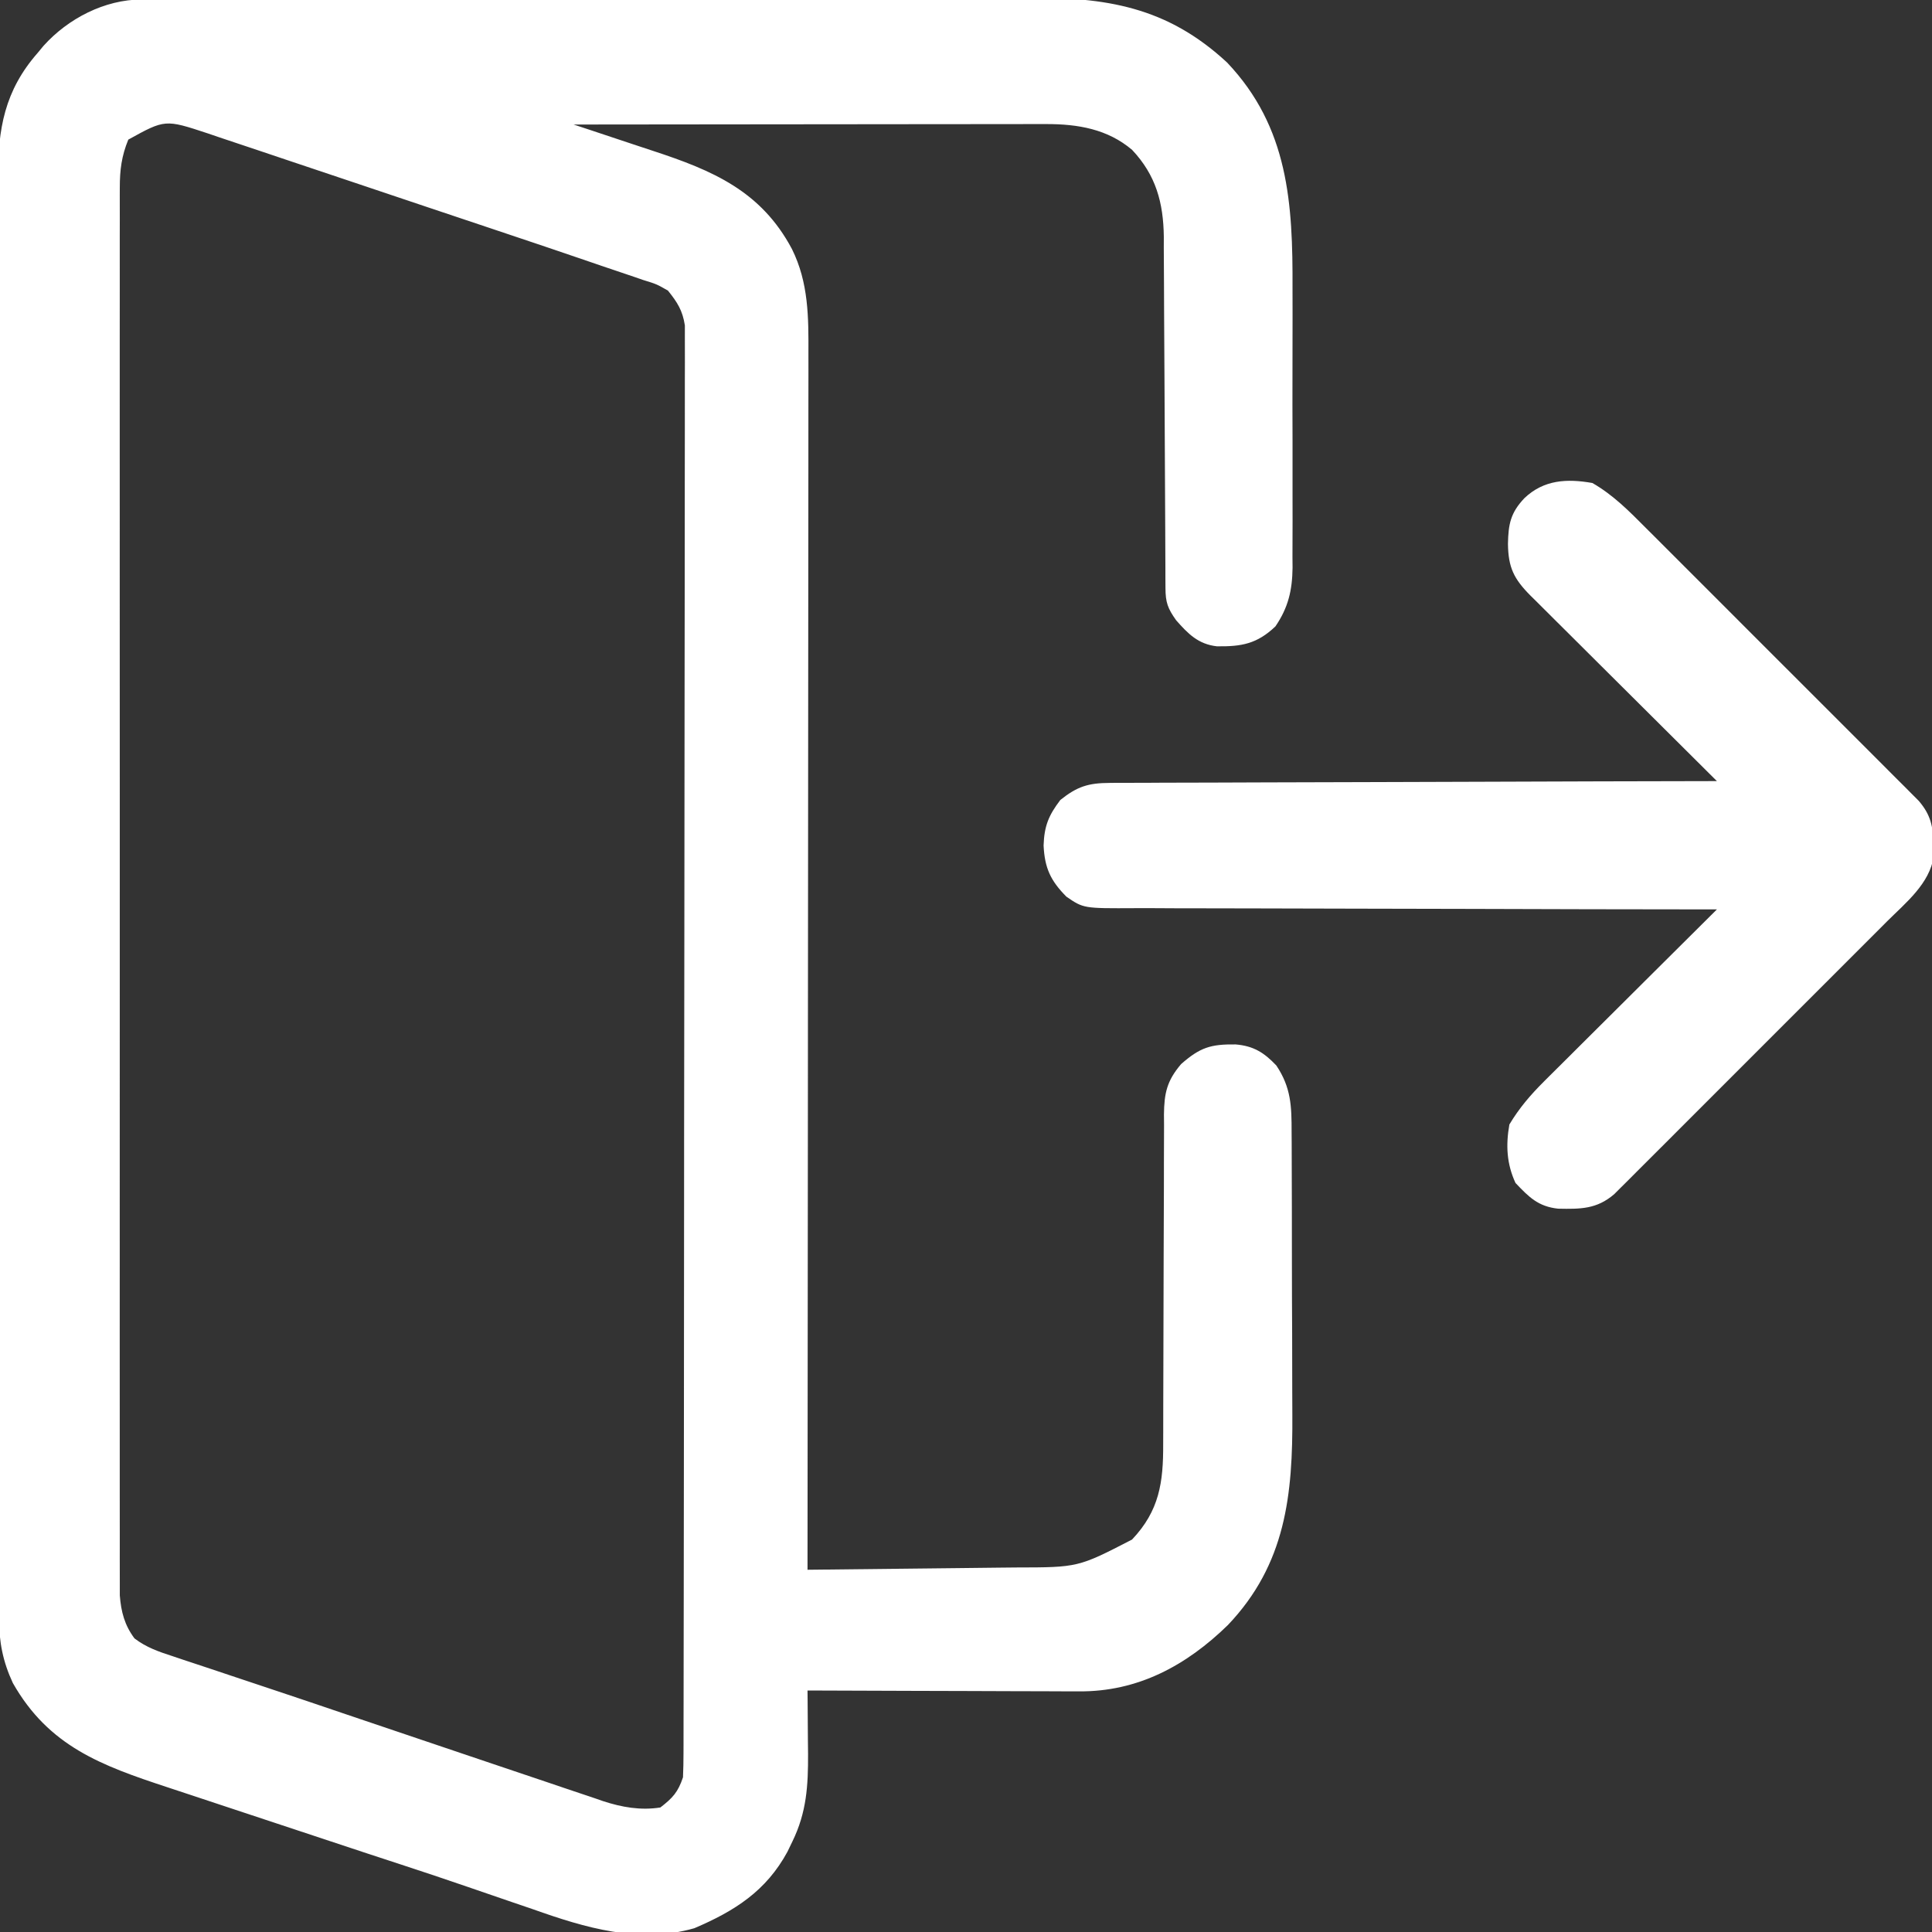 <?xml version="1.0" encoding="UTF-8"?>
<svg version="1.1" xmlns="http://www.w3.org/2000/svg" width="512" height="512">
<rect width="100%" height="100%" fill="#333333" stroke="none"/>
<path d="M0 0 C0.908 -0.005 1.816 -0.01 2.751 -0.015 C4.242 -0.016 4.242 -0.016 5.762 -0.017 C7.35 -0.023 7.35 -0.023 8.97 -0.03 C12.53 -0.044 16.089 -0.05 19.649 -0.056 C22.196 -0.064 24.744 -0.072 27.292 -0.081 C34.947 -0.105 42.603 -0.12 50.259 -0.133 C52.424 -0.136 54.588 -0.14 56.752 -0.144 C70.207 -0.17 83.661 -0.192 97.115 -0.204 C100.231 -0.207 103.347 -0.21 106.463 -0.213 C107.237 -0.214 108.011 -0.215 108.809 -0.215 C121.334 -0.228 133.859 -0.261 146.384 -0.303 C159.258 -0.345 172.133 -0.369 185.007 -0.374 C192.23 -0.378 199.452 -0.389 206.674 -0.422 C213.476 -0.453 220.277 -0.459 227.079 -0.447 C229.568 -0.447 232.056 -0.455 234.544 -0.472 C255.531 -0.613 271.665 1.87 287.661 16.7 C303.992 33.913 305.097 54.09 305.005 76.606 C305.008 78.94 305.011 81.275 305.016 83.609 C305.022 88.471 305.014 93.331 304.995 98.193 C304.972 104.411 304.985 110.629 305.009 116.847 C305.024 121.655 305.019 126.462 305.009 131.27 C305.006 133.563 305.009 135.856 305.019 138.149 C305.029 141.351 305.013 144.551 304.991 147.752 C304.999 148.69 305.007 149.627 305.016 150.592 C304.939 156.579 303.882 161.141 300.474 166.137 C295.592 170.78 291.507 171.494 284.977 171.418 C280.023 170.862 277.334 168.114 274.161 164.512 C271.925 161.365 271.348 159.768 271.336 155.971 C271.33 155.098 271.325 154.224 271.319 153.325 C271.318 152.364 271.317 151.404 271.316 150.414 C271.311 149.404 271.306 148.394 271.3 147.354 C271.29 145.154 271.281 142.955 271.274 140.755 C271.263 137.27 271.243 133.785 271.221 130.3 C271.16 120.389 271.106 110.478 271.072 100.567 C271.051 94.509 271.016 88.45 270.971 82.392 C270.957 80.086 270.949 77.779 270.945 75.473 C270.94 72.237 270.917 69.002 270.89 65.766 C270.893 64.819 270.896 63.873 270.899 62.898 C270.787 53.836 268.791 46.539 262.501 39.864 C256.004 34.331 248.103 33.009 239.779 33.017 C238.668 33.015 237.558 33.014 236.414 33.013 C235.21 33.016 234.007 33.02 232.767 33.023 C231.488 33.023 230.21 33.023 228.893 33.023 C225.399 33.023 221.906 33.029 218.412 33.036 C214.757 33.042 211.101 33.042 207.446 33.044 C200.529 33.047 193.613 33.055 186.696 33.065 C178.82 33.076 170.943 33.082 163.066 33.087 C146.869 33.097 130.671 33.115 114.474 33.137 C115.578 33.499 116.682 33.862 117.819 34.235 C121.955 35.597 126.086 36.977 130.215 38.362 C131.995 38.956 133.776 39.546 135.559 40.13 C151.307 45.298 164.173 50.743 172.349 66.137 C176.774 75.05 176.758 84.251 176.714 93.975 C176.715 95.369 176.717 96.763 176.719 98.156 C176.724 101.967 176.716 105.777 176.706 109.588 C176.697 113.704 176.7 117.821 176.702 121.937 C176.703 129.063 176.696 136.189 176.685 143.314 C176.669 153.617 176.664 163.919 176.661 174.222 C176.657 190.938 176.643 207.654 176.624 224.371 C176.606 240.606 176.592 256.841 176.583 273.077 C176.583 274.078 176.582 275.079 176.582 276.111 C176.579 281.134 176.577 286.157 176.574 291.18 C176.553 332.833 176.518 374.485 176.474 416.137 C185.315 416.052 194.156 415.957 202.997 415.849 C207.103 415.8 211.209 415.753 215.315 415.715 C219.283 415.678 223.251 415.632 227.219 415.579 C228.727 415.561 230.235 415.545 231.743 415.534 C248.193 415.509 248.193 415.509 262.474 408.137 C269.731 400.477 270.773 392.984 270.729 382.799 C270.733 381.783 270.736 380.768 270.74 379.722 C270.747 377.526 270.749 375.33 270.748 373.135 C270.747 369.658 270.76 366.183 270.777 362.706 C270.823 352.826 270.848 342.946 270.854 333.066 C270.859 327.015 270.884 320.964 270.92 314.913 C270.93 312.61 270.932 310.306 270.927 308.003 C270.92 304.784 270.937 301.565 270.959 298.346 C270.947 296.922 270.947 296.922 270.935 295.469 C271.005 289.852 271.696 286.578 275.474 282.137 C280.502 277.707 283.355 276.837 289.935 276.922 C294.703 277.326 297.488 279.097 300.724 282.512 C304.64 288.387 304.771 293.301 304.764 300.181 C304.771 301.19 304.778 302.199 304.784 303.239 C304.803 306.576 304.807 309.913 304.81 313.25 C304.816 315.581 304.823 317.912 304.83 320.244 C304.842 325.137 304.845 330.03 304.844 334.923 C304.844 341.156 304.871 347.388 304.906 353.62 C304.928 358.441 304.932 363.261 304.931 368.082 C304.933 370.377 304.942 372.672 304.958 374.967 C305.089 396.268 303.249 414.625 287.884 430.785 C276.901 441.501 264.013 448.52 248.335 448.364 C247.554 448.364 246.773 448.365 245.968 448.365 C243.408 448.364 240.849 448.348 238.29 448.332 C236.506 448.329 234.723 448.326 232.939 448.324 C228.262 448.316 223.585 448.297 218.908 448.274 C214.128 448.254 209.349 448.245 204.569 448.235 C195.204 448.213 185.839 448.179 176.474 448.137 C176.482 448.915 176.491 449.694 176.499 450.496 C176.533 454.052 176.554 457.608 176.575 461.164 C176.589 462.389 176.602 463.613 176.616 464.875 C176.654 473.364 176.242 480.402 172.474 488.137 C171.82 489.492 171.82 489.492 171.153 490.875 C165.519 501.267 157.177 506.581 146.474 511.137 C131.877 515.322 117.465 510.994 103.727 506.11 C101.866 505.472 100.004 504.838 98.14 504.207 C94.232 502.879 90.328 501.537 86.428 500.185 C80.544 498.152 74.638 496.19 68.723 494.25 C67.751 493.931 66.779 493.612 65.778 493.284 C63.813 492.639 61.848 491.995 59.883 491.351 C54.005 489.419 48.133 487.465 42.261 485.513 C37.282 483.859 32.301 482.207 27.318 480.563 C22.358 478.926 17.4 477.281 12.444 475.632 C10.592 475.016 8.738 474.404 6.884 473.794 C-10.614 468.033 -24.579 462.962 -34.116 446.164 C-36.771 440.465 -37.776 435.279 -37.784 429.013 C-37.787 428.327 -37.791 427.642 -37.794 426.936 C-37.804 424.647 -37.799 422.359 -37.794 420.07 C-37.798 418.409 -37.802 416.749 -37.808 415.088 C-37.82 410.531 -37.82 405.973 -37.817 401.415 C-37.817 396.497 -37.828 391.58 -37.837 386.662 C-37.854 377.029 -37.859 367.396 -37.861 357.764 C-37.861 349.933 -37.866 342.102 -37.872 334.272 C-37.89 312.068 -37.899 289.864 -37.897 267.66 C-37.897 266.463 -37.897 265.266 -37.897 264.033 C-37.897 262.835 -37.897 261.636 -37.897 260.402 C-37.896 240.981 -37.915 221.56 -37.943 202.139 C-37.972 182.195 -37.986 162.251 -37.984 142.308 C-37.983 131.112 -37.989 119.916 -38.01 108.72 C-38.029 99.187 -38.033 89.655 -38.019 80.123 C-38.013 75.26 -38.013 70.398 -38.03 65.536 C-38.046 61.081 -38.043 56.627 -38.026 52.172 C-38.023 50.564 -38.026 48.956 -38.037 47.349 C-38.122 34.335 -36.289 24.109 -27.526 14.137 C-27.025 13.531 -26.524 12.925 -26.007 12.301 C-19.509 5.06 -9.806 0.029 0 0 Z M-3.526 37.137 C-5.306 41.486 -5.777 45.161 -5.778 49.84 C-5.781 50.492 -5.784 51.144 -5.787 51.815 C-5.794 53.996 -5.787 56.177 -5.78 58.358 C-5.783 59.939 -5.786 61.52 -5.79 63.1 C-5.798 67.442 -5.794 71.784 -5.788 76.125 C-5.783 80.809 -5.79 85.492 -5.796 90.175 C-5.805 99.348 -5.803 108.521 -5.797 117.695 C-5.792 125.149 -5.792 132.604 -5.794 140.058 C-5.794 141.119 -5.795 142.179 -5.795 143.272 C-5.796 145.426 -5.796 147.58 -5.797 149.734 C-5.803 169.94 -5.796 190.145 -5.785 210.351 C-5.776 227.694 -5.778 245.036 -5.787 262.379 C-5.798 282.511 -5.802 302.644 -5.796 322.777 C-5.795 324.923 -5.795 327.069 -5.794 329.216 C-5.794 330.272 -5.793 331.328 -5.793 332.416 C-5.791 339.863 -5.794 347.309 -5.799 354.756 C-5.805 363.829 -5.803 372.903 -5.792 381.976 C-5.787 386.607 -5.785 391.237 -5.792 395.868 C-5.798 400.105 -5.794 404.343 -5.784 408.58 C-5.782 410.115 -5.783 411.649 -5.788 413.183 C-5.794 415.267 -5.787 417.35 -5.778 419.434 C-5.778 420.592 -5.777 421.75 -5.777 422.943 C-5.435 427.296 -4.515 430.816 -1.886 434.33 C1.234 436.719 4.54 437.854 8.233 439.05 C9.013 439.313 9.793 439.576 10.597 439.847 C13.188 440.718 15.784 441.572 18.38 442.426 C20.219 443.041 22.058 443.657 23.897 444.274 C27.776 445.575 31.658 446.869 35.541 448.159 C41.32 450.082 47.087 452.034 52.852 453.995 C61.363 456.89 69.879 459.767 78.4 462.629 C83.228 464.25 88.054 465.877 92.876 467.516 C97.672 469.146 102.473 470.762 107.276 472.369 C109.074 472.973 110.869 473.581 112.663 474.194 C115.143 475.041 117.629 475.871 120.116 476.697 C121.191 477.071 121.191 477.071 122.288 477.452 C127.265 479.078 132.243 479.965 137.474 479.137 C140.755 476.607 142.166 475.06 143.474 471.137 C143.57 469.001 143.605 466.863 143.608 464.725 C143.61 464.068 143.613 463.412 143.615 462.735 C143.622 460.519 143.621 458.303 143.621 456.087 C143.624 454.488 143.628 452.889 143.632 451.29 C143.642 446.885 143.646 442.48 143.648 438.074 C143.652 433.328 143.662 428.581 143.67 423.835 C143.69 412.367 143.7 400.899 143.709 389.431 C143.714 384.034 143.719 378.637 143.724 373.239 C143.741 355.305 143.756 337.37 143.763 319.435 C143.765 314.779 143.767 310.124 143.769 305.469 C143.769 304.312 143.77 303.155 143.77 301.962 C143.779 283.207 143.804 264.452 143.836 245.697 C143.869 226.453 143.887 207.209 143.891 187.964 C143.893 177.155 143.902 166.345 143.927 155.536 C143.949 146.332 143.957 137.129 143.947 127.926 C143.943 123.228 143.945 118.531 143.964 113.834 C143.981 109.535 143.981 105.236 143.965 100.937 C143.963 99.381 143.967 97.824 143.979 96.268 C143.994 94.153 143.984 92.041 143.969 89.926 C143.97 88.164 143.97 88.164 143.972 86.367 C143.361 82.404 141.973 80.239 139.474 77.137 C136.471 75.429 136.471 75.429 132.862 74.318 C132.174 74.079 131.485 73.839 130.776 73.593 C129.215 73.054 127.651 72.525 126.084 72.005 C123.278 71.072 120.483 70.112 117.689 69.149 C110.888 66.814 104.072 64.524 97.255 62.239 C96.022 61.825 94.789 61.411 93.518 60.985 C87.678 59.025 81.837 57.069 75.995 55.116 C69.292 52.875 62.592 50.624 55.895 48.365 C50.053 46.395 44.206 44.438 38.358 42.486 C35.885 41.659 33.413 40.827 30.943 39.991 C27.496 38.826 24.045 37.676 20.593 36.53 C19.581 36.184 18.569 35.838 17.526 35.482 C6.23 31.752 6.23 31.752 -3.526 37.137 Z " fill="#fff" transform="translate(37.526,-0.137)"/>
<path d="M0 0 C5.51 3.167 9.717 7.433 14.177 11.918 C14.974 12.712 15.772 13.506 16.593 14.324 C19.218 16.94 21.836 19.564 24.453 22.188 C26.278 24.011 28.103 25.834 29.928 27.657 C33.748 31.473 37.564 35.293 41.377 39.116 C45.782 43.533 50.195 47.942 54.611 52.347 C58.867 56.593 63.117 60.844 67.365 65.097 C69.17 66.904 70.977 68.709 72.786 70.513 C75.309 73.031 77.826 75.556 80.341 78.082 C81.091 78.828 81.841 79.574 82.614 80.343 C83.298 81.033 83.982 81.722 84.687 82.433 C85.579 83.327 85.579 83.327 86.49 84.238 C89.675 87.954 90.313 91.03 90.375 95.875 C90.403 96.883 90.432 97.891 90.461 98.93 C89.371 106.192 83.061 111.224 78.082 116.177 C77.288 116.974 76.494 117.772 75.676 118.593 C73.06 121.218 70.436 123.836 67.812 126.453 C65.989 128.278 64.166 130.103 62.343 131.928 C58.527 135.748 54.707 139.564 50.884 143.377 C46.467 147.782 42.058 152.195 37.653 156.611 C33.407 160.867 29.156 165.117 24.903 169.365 C23.096 171.17 21.291 172.977 19.487 174.786 C16.969 177.309 14.444 179.826 11.918 182.341 C11.172 183.091 10.426 183.841 9.657 184.614 C8.967 185.298 8.278 185.982 7.567 186.687 C6.673 187.579 6.673 187.579 5.762 188.49 C1.134 192.457 -3.179 192.427 -9.086 192.312 C-14.387 191.744 -16.84 189.221 -20.375 185.5 C-22.723 180.442 -22.971 175.483 -22 170 C-19.402 165.671 -16.435 162.19 -12.864 158.637 C-12.366 158.139 -11.868 157.641 -11.355 157.127 C-9.726 155.499 -8.09 153.879 -6.453 152.258 C-5.315 151.123 -4.177 149.989 -3.04 148.853 C-0.059 145.88 2.928 142.912 5.916 139.946 C8.97 136.913 12.018 133.874 15.066 130.836 C21.039 124.885 27.017 118.94 33 113 C32.141 112.999 31.281 112.999 30.396 112.998 C9.48 112.983 -11.435 112.941 -32.351 112.868 C-42.465 112.833 -52.58 112.808 -62.695 112.804 C-71.511 112.801 -80.327 112.781 -89.144 112.739 C-93.812 112.718 -98.479 112.706 -103.147 112.714 C-107.543 112.721 -111.937 112.706 -116.333 112.672 C-117.944 112.664 -119.555 112.664 -121.166 112.673 C-134.853 112.746 -134.853 112.746 -139.392 109.627 C-143.614 105.374 -145.15 102.002 -145.438 96.062 C-145.259 90.909 -144.121 88.106 -141 84 C-136.538 80.432 -133.58 79.498 -127.901 79.481 C-127.209 79.474 -126.518 79.466 -125.806 79.458 C-123.503 79.438 -121.2 79.446 -118.897 79.454 C-117.241 79.445 -115.585 79.435 -113.929 79.423 C-109.442 79.395 -104.955 79.392 -100.468 79.392 C-95.775 79.389 -91.083 79.364 -86.39 79.341 C-77.508 79.3 -68.626 79.28 -59.744 79.267 C-49.63 79.251 -39.516 79.212 -29.403 79.172 C-8.602 79.09 12.199 79.035 33 79 C32.34 78.345 31.681 77.69 31.001 77.015 C24.787 70.84 18.577 64.661 12.373 58.476 C9.183 55.297 5.991 52.119 2.795 48.946 C-0.289 45.883 -3.369 42.816 -6.445 39.745 C-7.619 38.574 -8.795 37.405 -9.973 36.238 C-11.623 34.603 -13.266 32.962 -14.908 31.319 C-15.396 30.838 -15.885 30.357 -16.388 29.861 C-20.818 25.404 -22.295 22.397 -22.375 16.125 C-22.274 10.917 -21.699 7.894 -18 4 C-12.873 -0.87 -6.745 -1.194 0 0 Z " fill="#fff" transform="translate(422,128)"/>
</svg>
